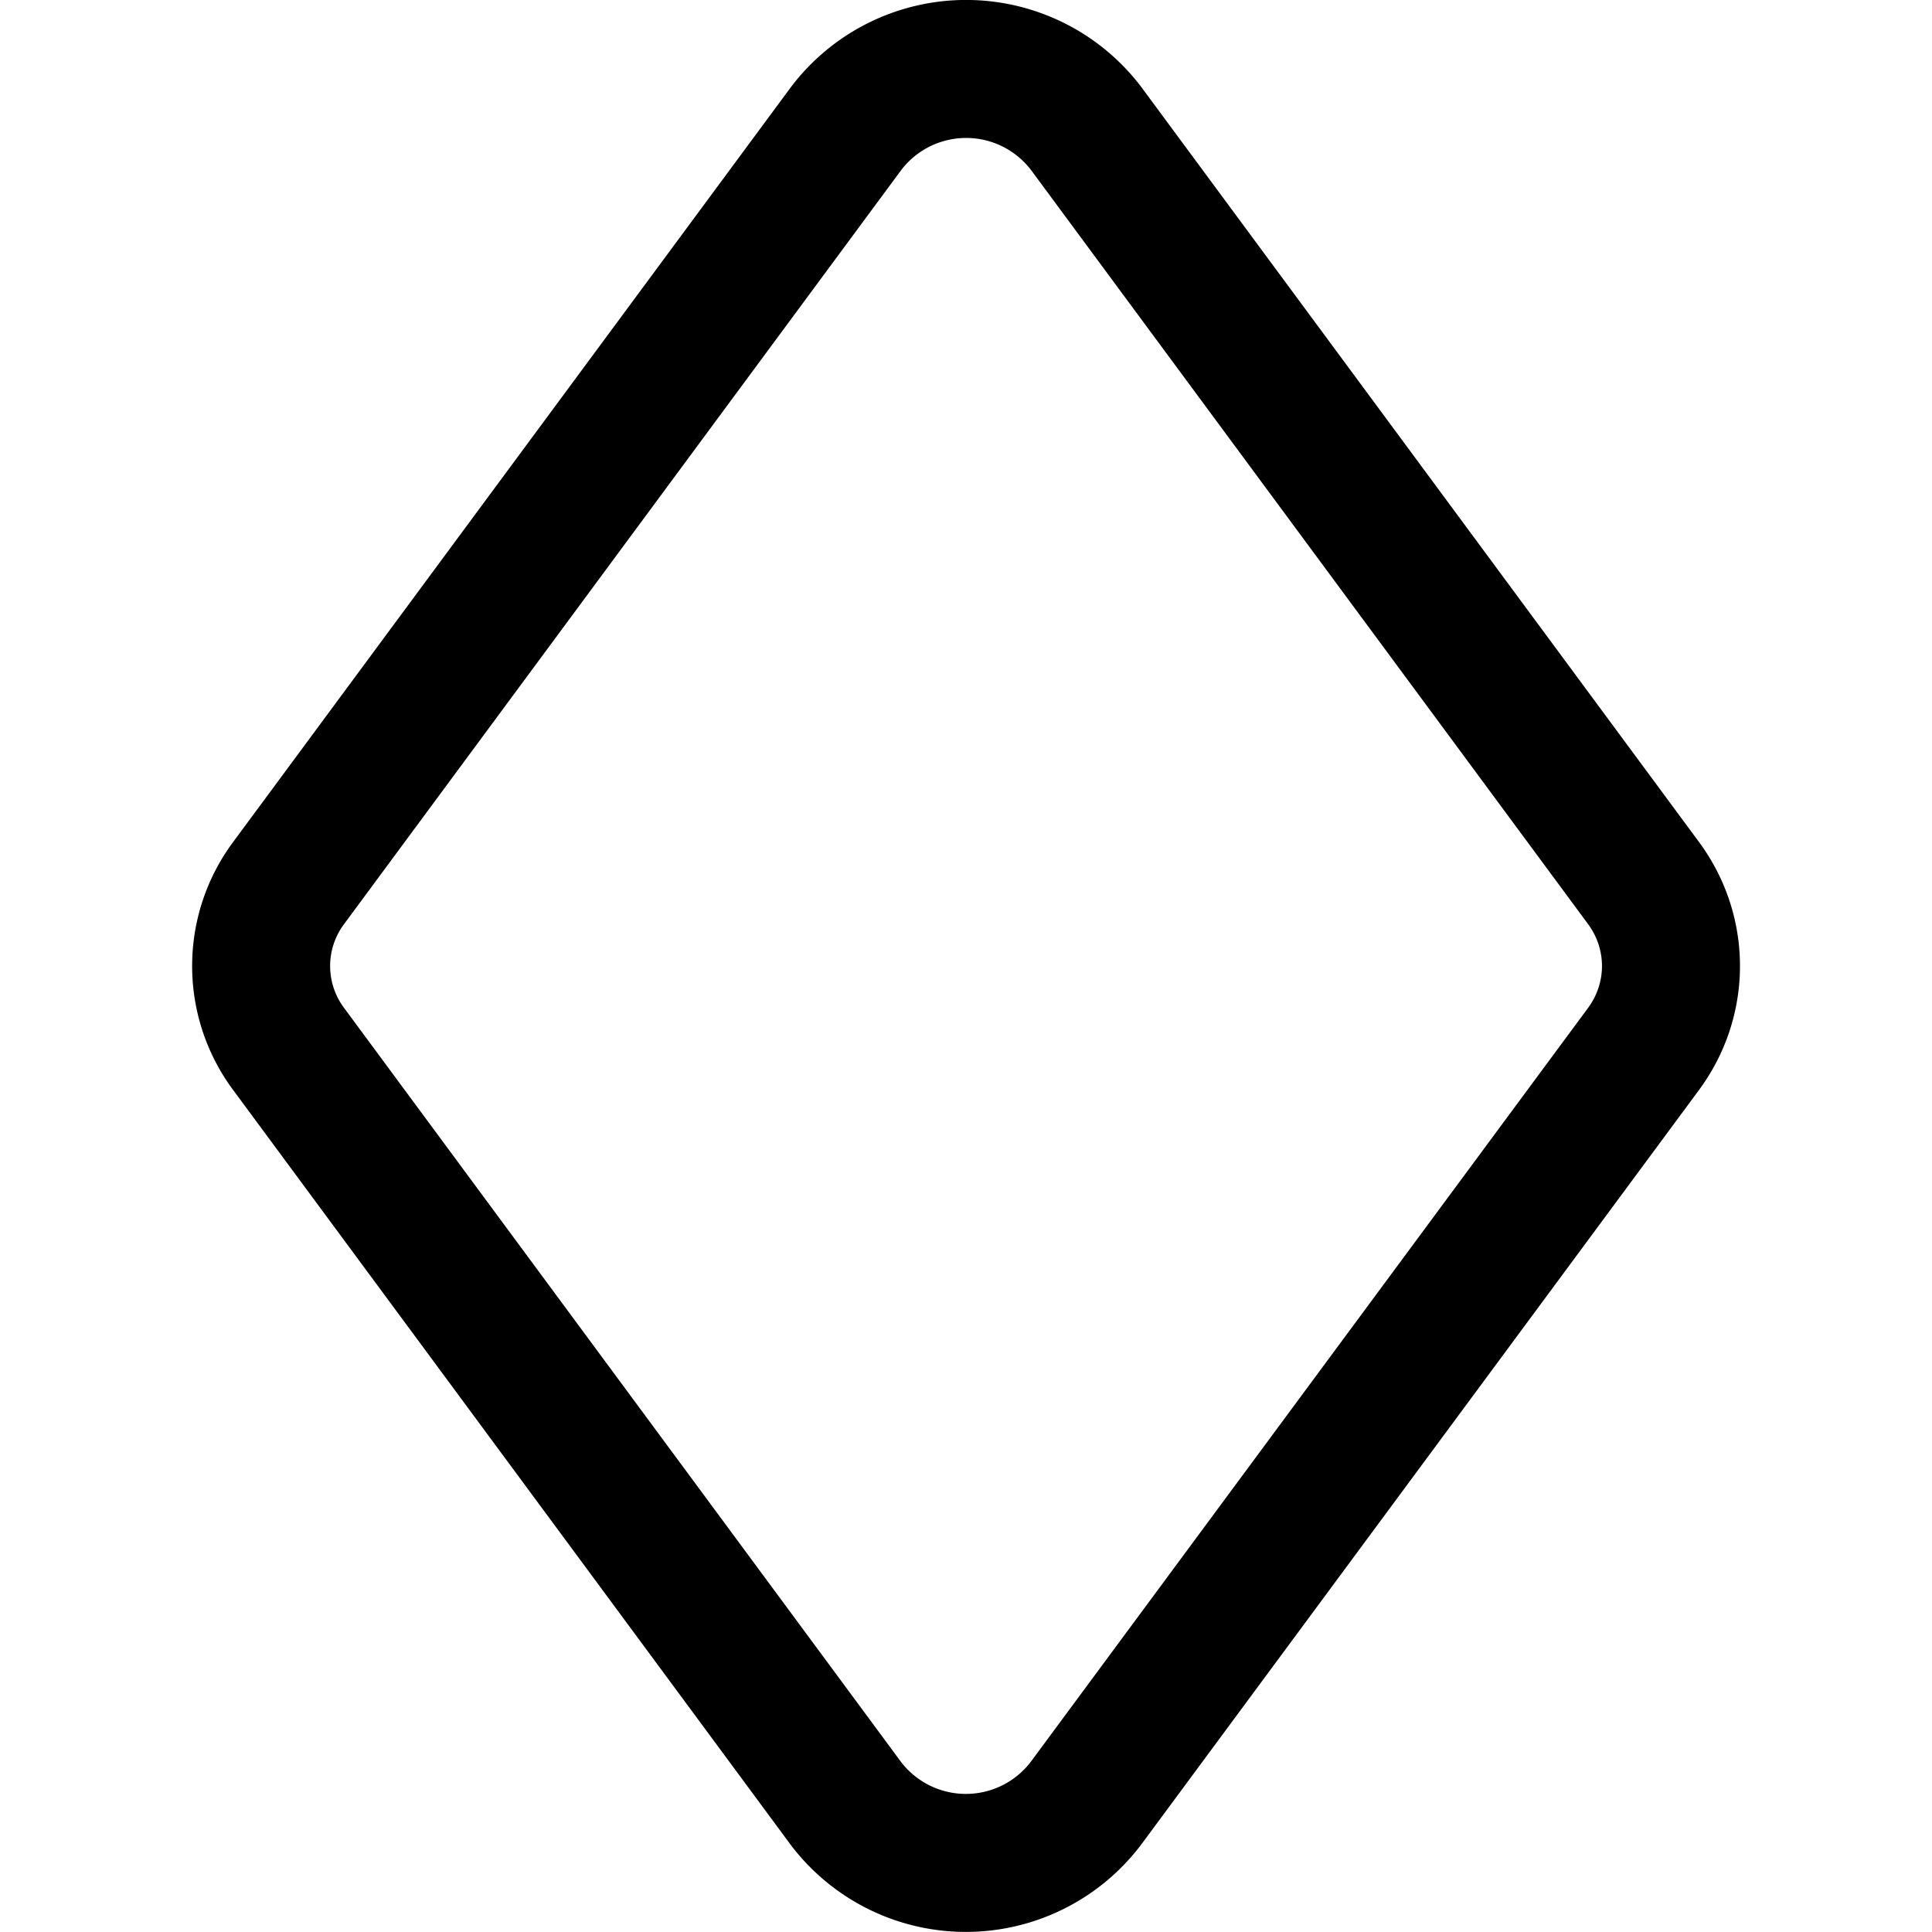 <svg focusable="false" xmlns="http://www.w3.org/2000/svg" fill="none" role="img" aria-label="Icon" viewBox="0 0 14 14">
  <path d="M2.092 6.398 6.13.933a1.092 1.092 0 0 1 1.742 0l4.037 5.465c.266.36.266.844 0 1.204L7.87 13.066a1.092 1.092 0 0 1-1.742 0L2.092 7.602a1.007 1.007 0 0 1 0-1.204" stroke="currentColor" stroke-linecap="round" stroke-linejoin="round"/>
</svg>
